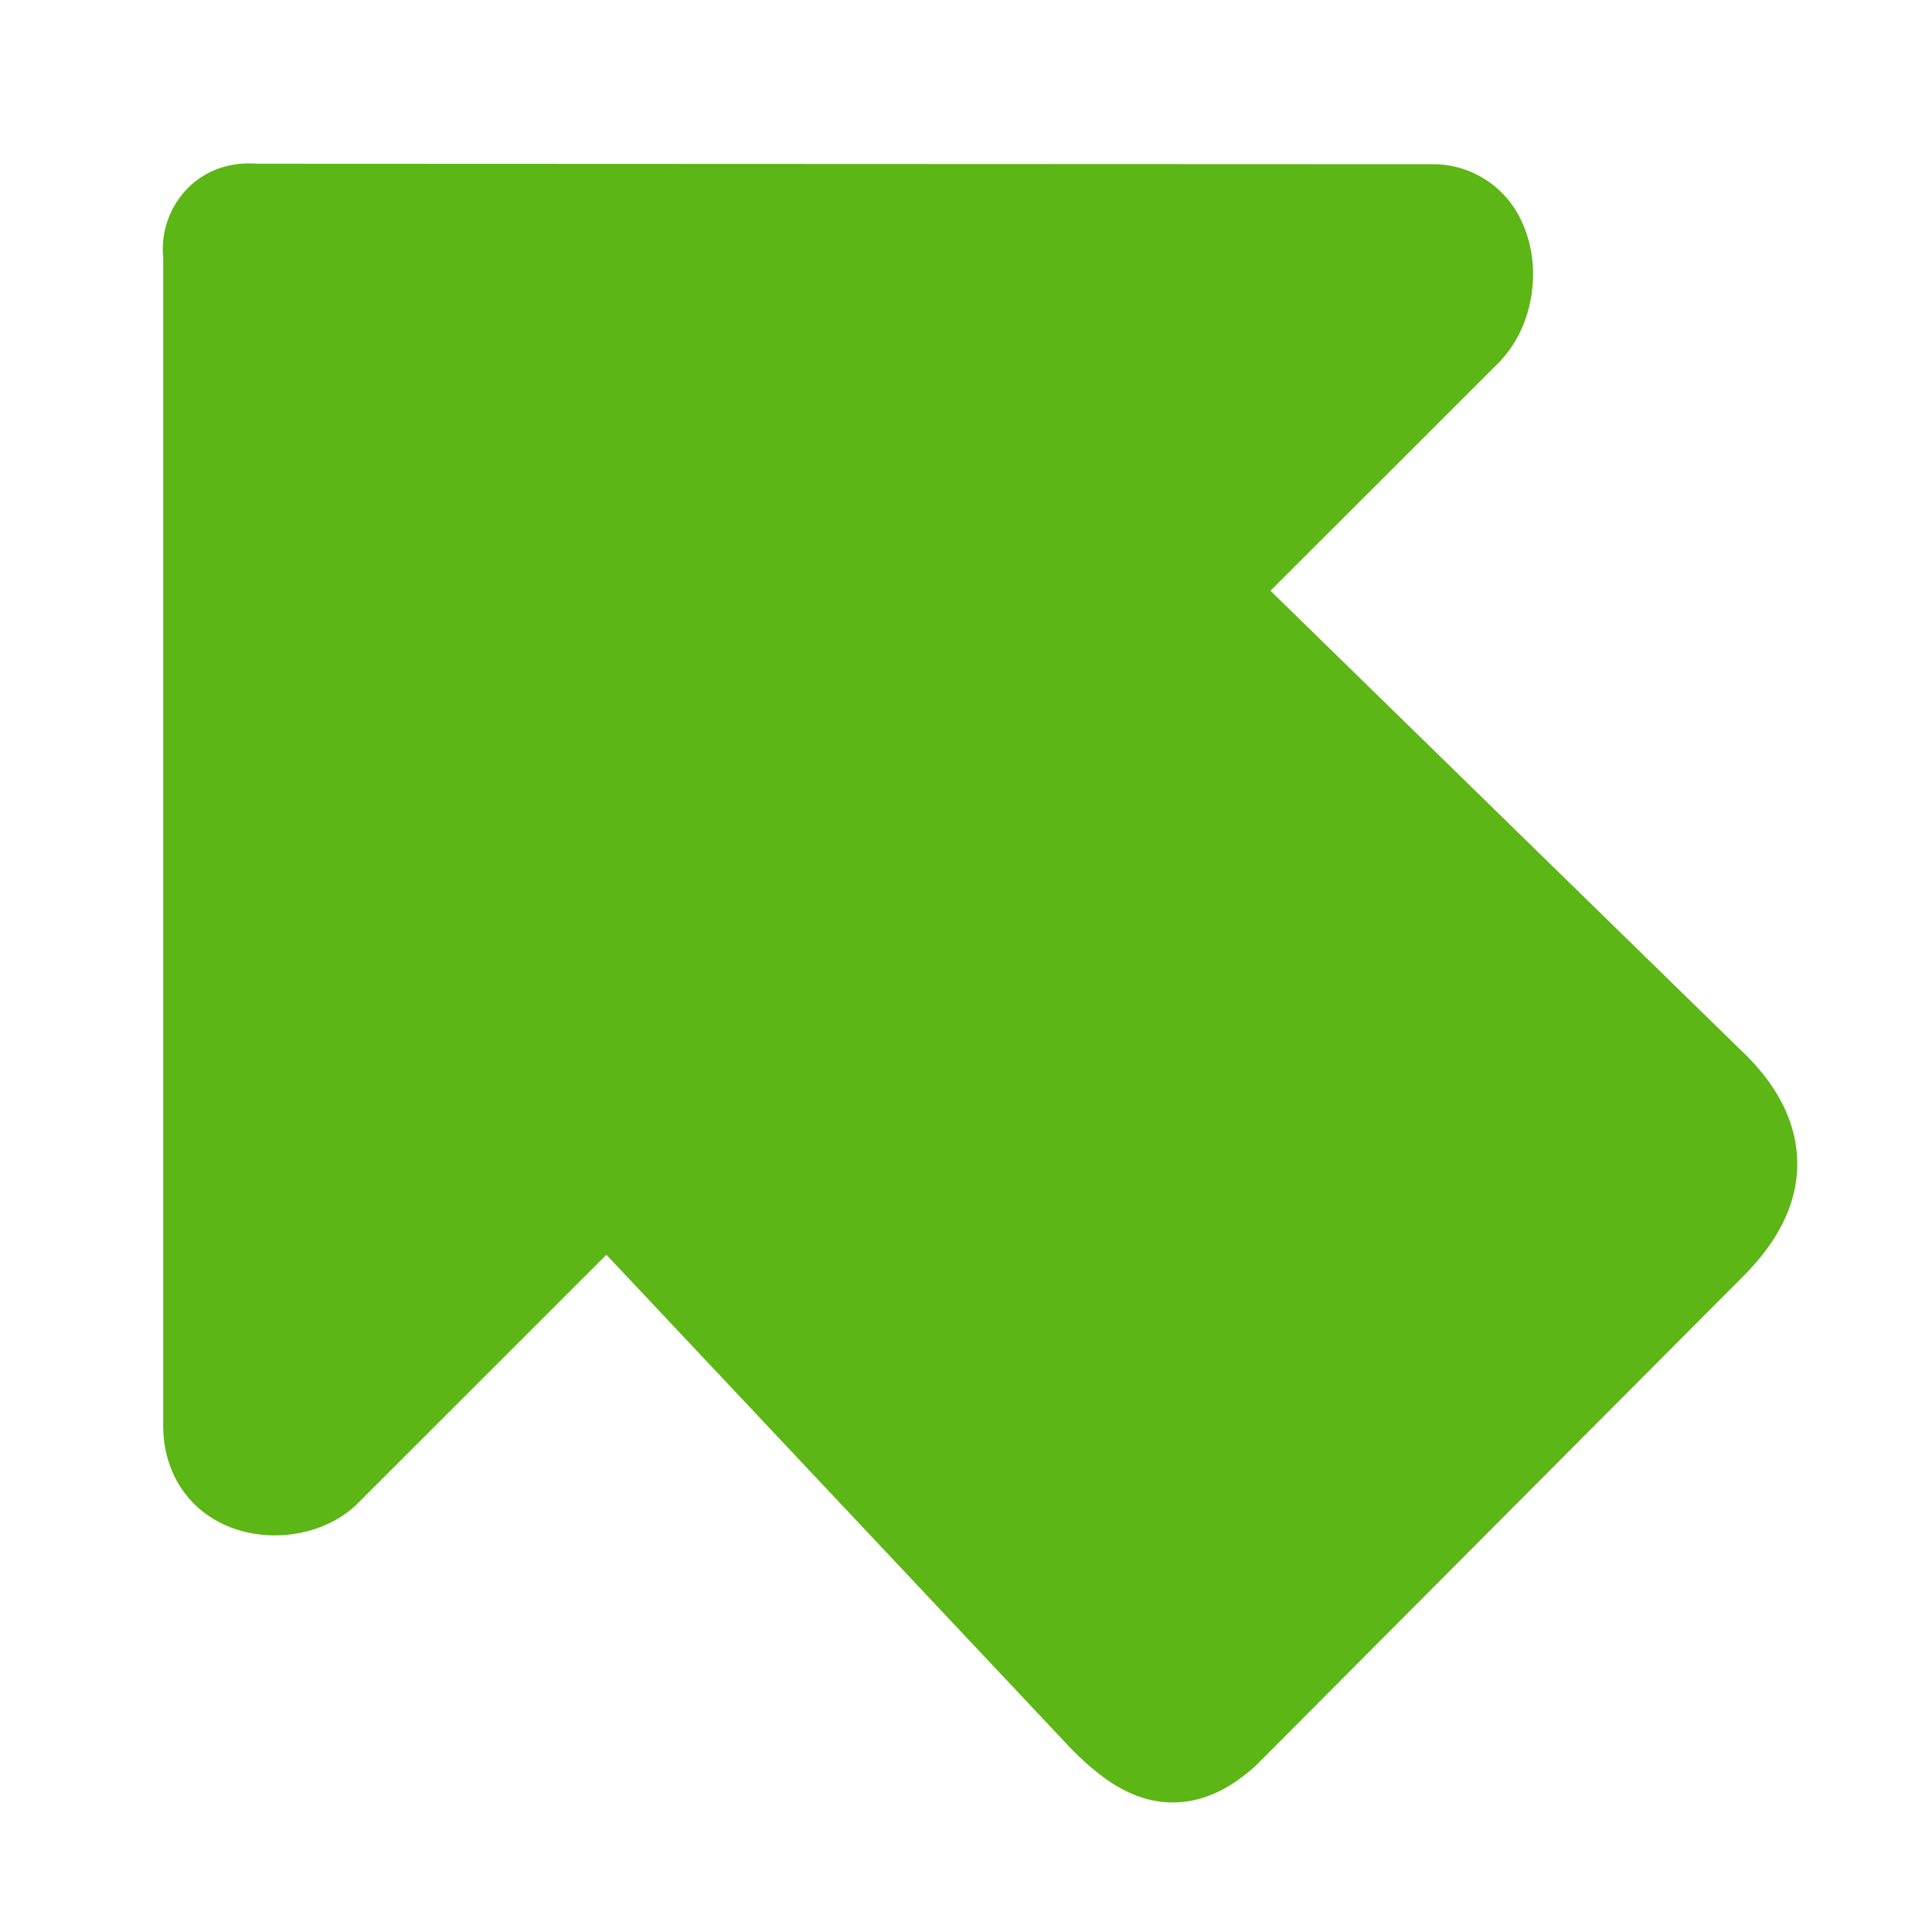 <svg width="24" height="24" viewBox="0 0 24 24" xmlns="http://www.w3.org/2000/svg"><path d="M22.326 14.457v.027c-.007.474-.235.934-.672 1.371l-6.03 6.054-.02.02c-.417.384-.851.528-1.295.434-.403-.087-.726-.363-.988-.625l-.017-.017-5.771-6.134-3.096 3.095-.01.01c-.397.38-1.072.491-1.607.263-.497-.212-.793-.68-.793-1.247V3.197a1.082 1.082 0 01.306-.86c.222-.223.528-.33.86-.303l14.575.006a1.21 1.21 0 011.146.736c.246.548.135 1.258-.259 1.688l-.016.02-2.857 2.854 5.885 5.748.007.006c.434.427.652.888.652 1.365z" fill="#5CB615" fill-rule="nonzero"/></svg>